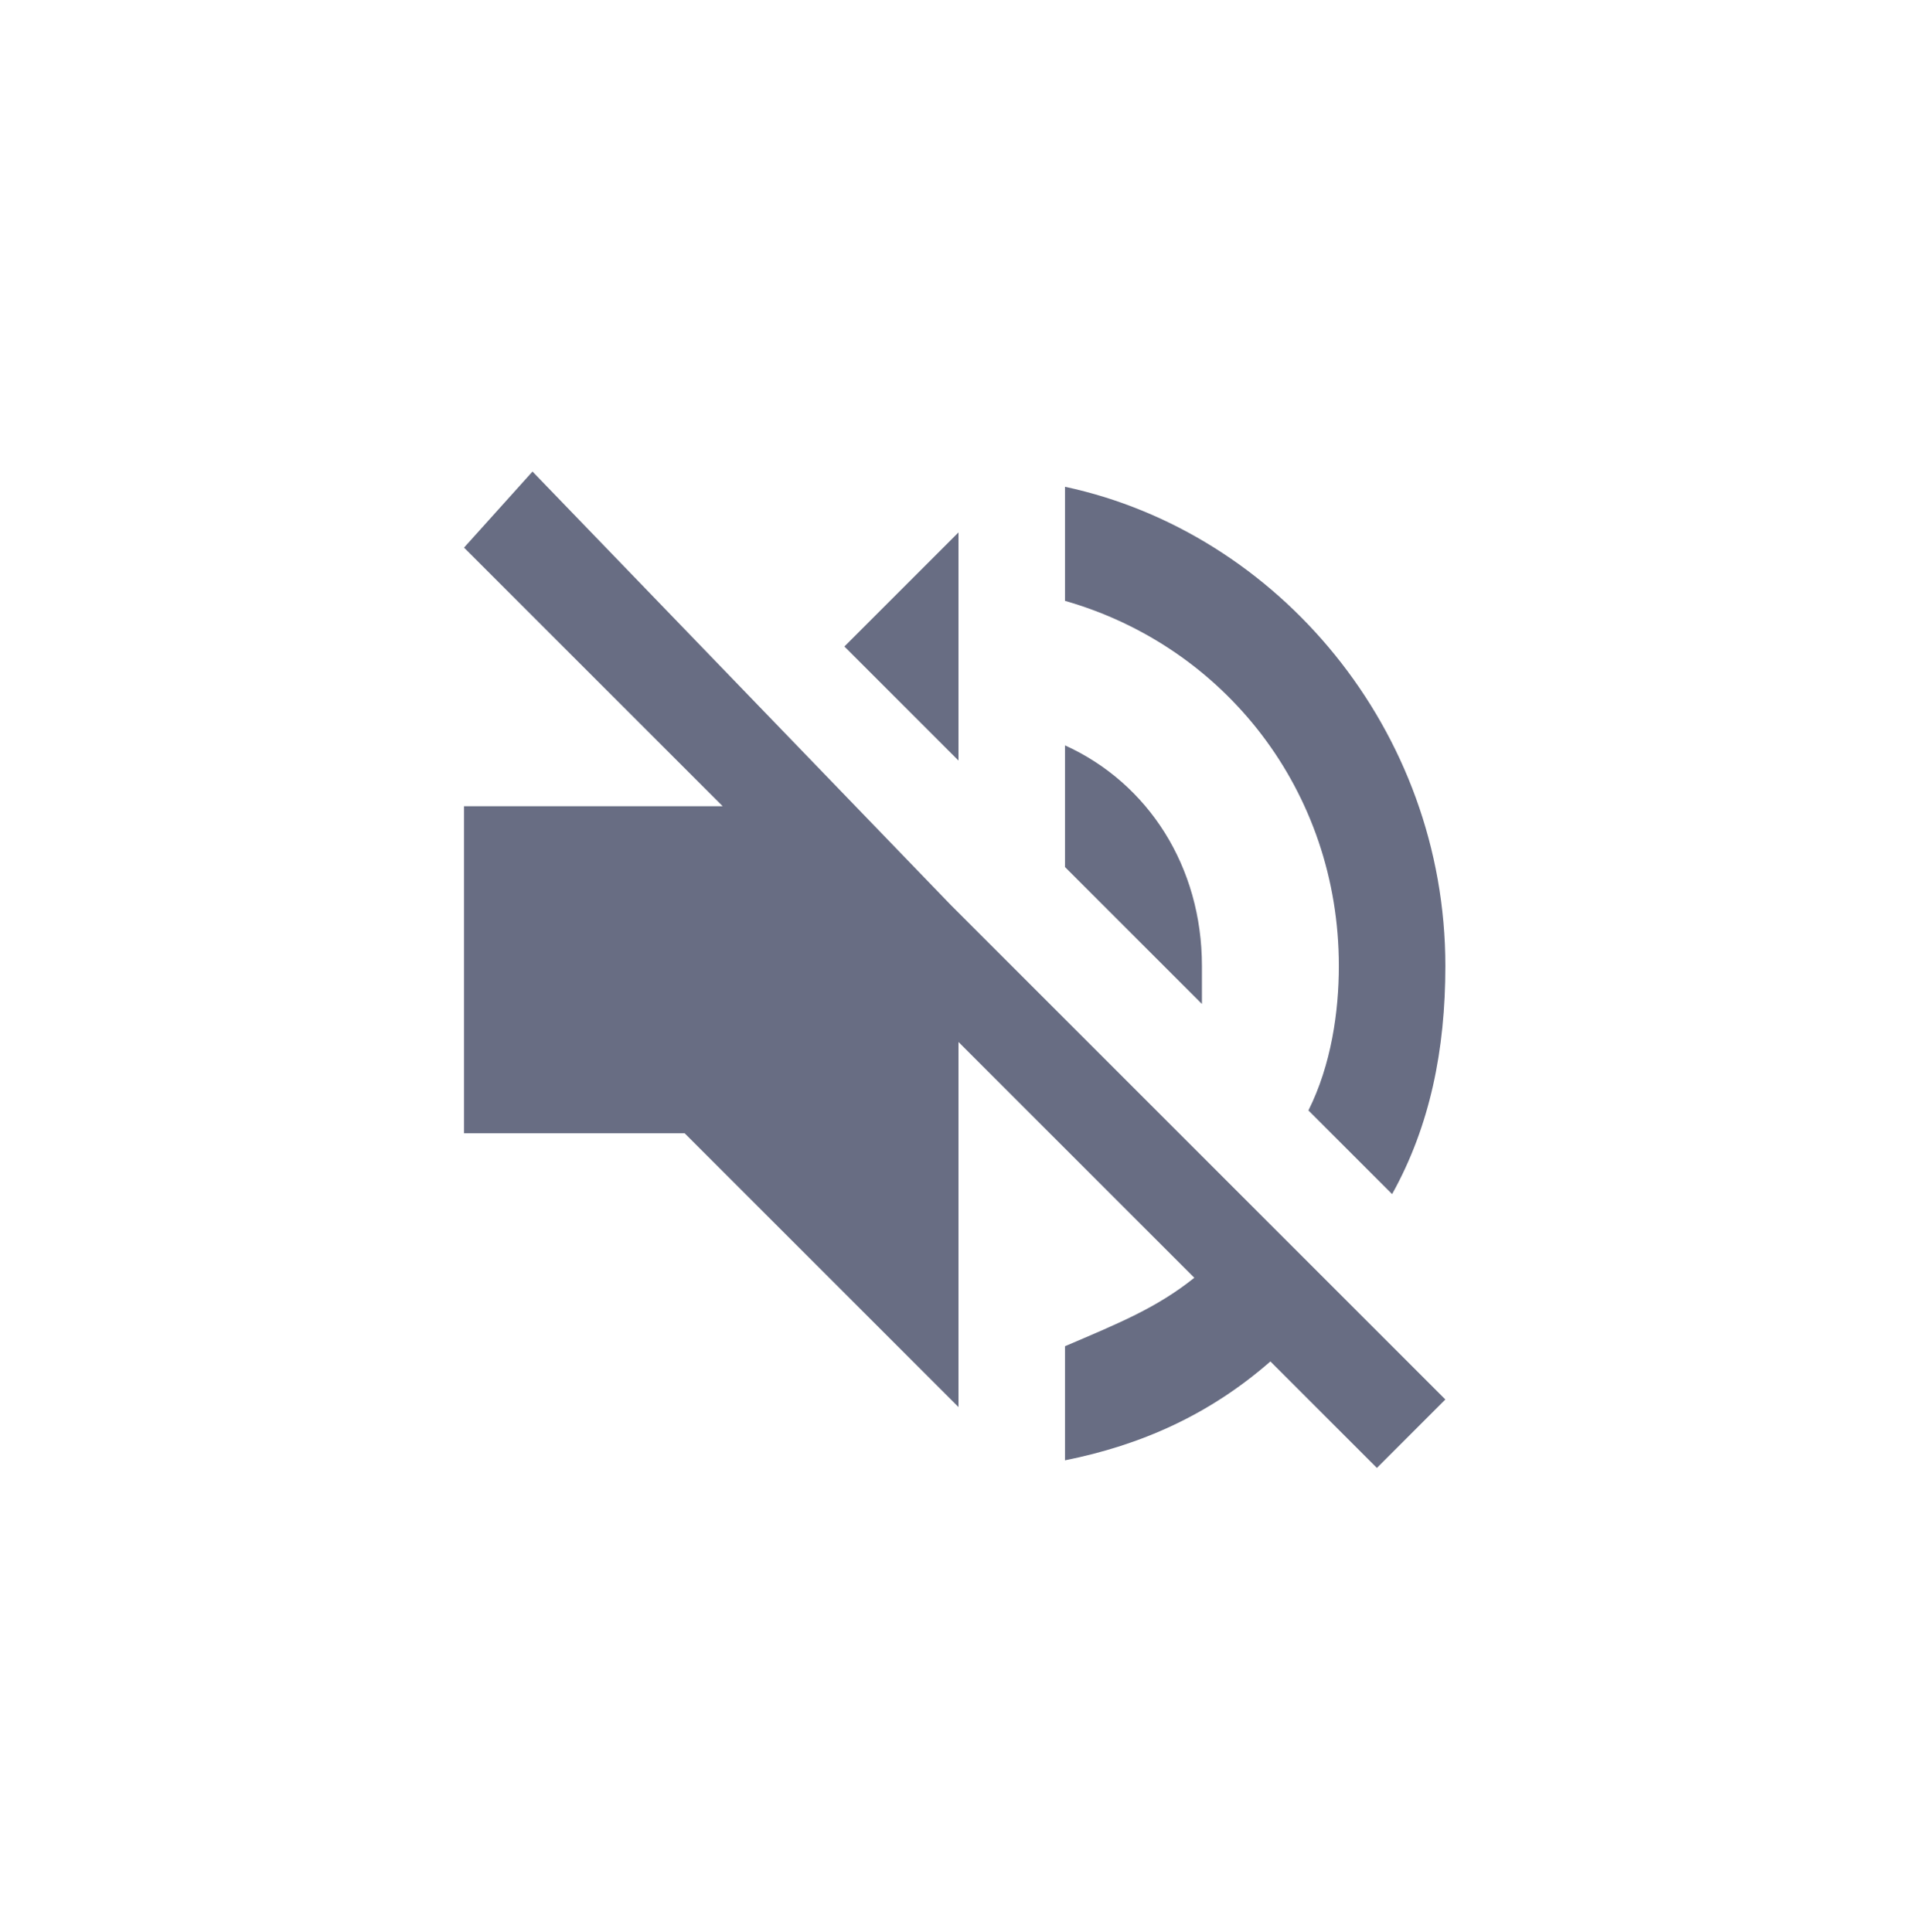 <?xml version="1.0" encoding="utf-8"?>
<!-- Generator: Adobe Illustrator 22.0.0, SVG Export Plug-In . SVG Version: 6.00 Build 0)  -->
<svg version="1.1" id="Capa_1" xmlns="http://www.w3.org/2000/svg" xmlns:xlink="http://www.w3.org/1999/xlink" x="0px" y="0px"
	 viewBox="0 0 25.2 25.4" style="enable-background:new 0 0 25.2 25.4;" xml:space="preserve">
<g>
	<g id="volume-off">
		<path style="fill:#686D83;" d="M15.8,12.7c0-1.3-0.7-2.4-1.8-2.9v1.6l1.8,1.8C15.8,13,15.8,12.8,15.8,12.7z M17.6,12.7
			c0,0.6-0.1,1.3-0.4,1.9l1.1,1.1c0.5-0.9,0.7-1.9,0.7-3c0-3.1-2.2-5.7-5-6.3v1.5C16.1,8.5,17.6,10.4,17.6,12.7z M7,6.2L6.1,7.2
			l3.4,3.4H6.1v4.3H9l3.6,3.6v-4.8l3.1,3.1c-0.5,0.4-1,0.6-1.7,0.9v1.5c1-0.2,1.9-0.6,2.7-1.3l1.4,1.4l0.9-0.9l-6.5-6.5L7,6.2z
			 M12.6,7l-1.5,1.5l1.5,1.5V7z"/>
	</g>
</g>
</svg>
